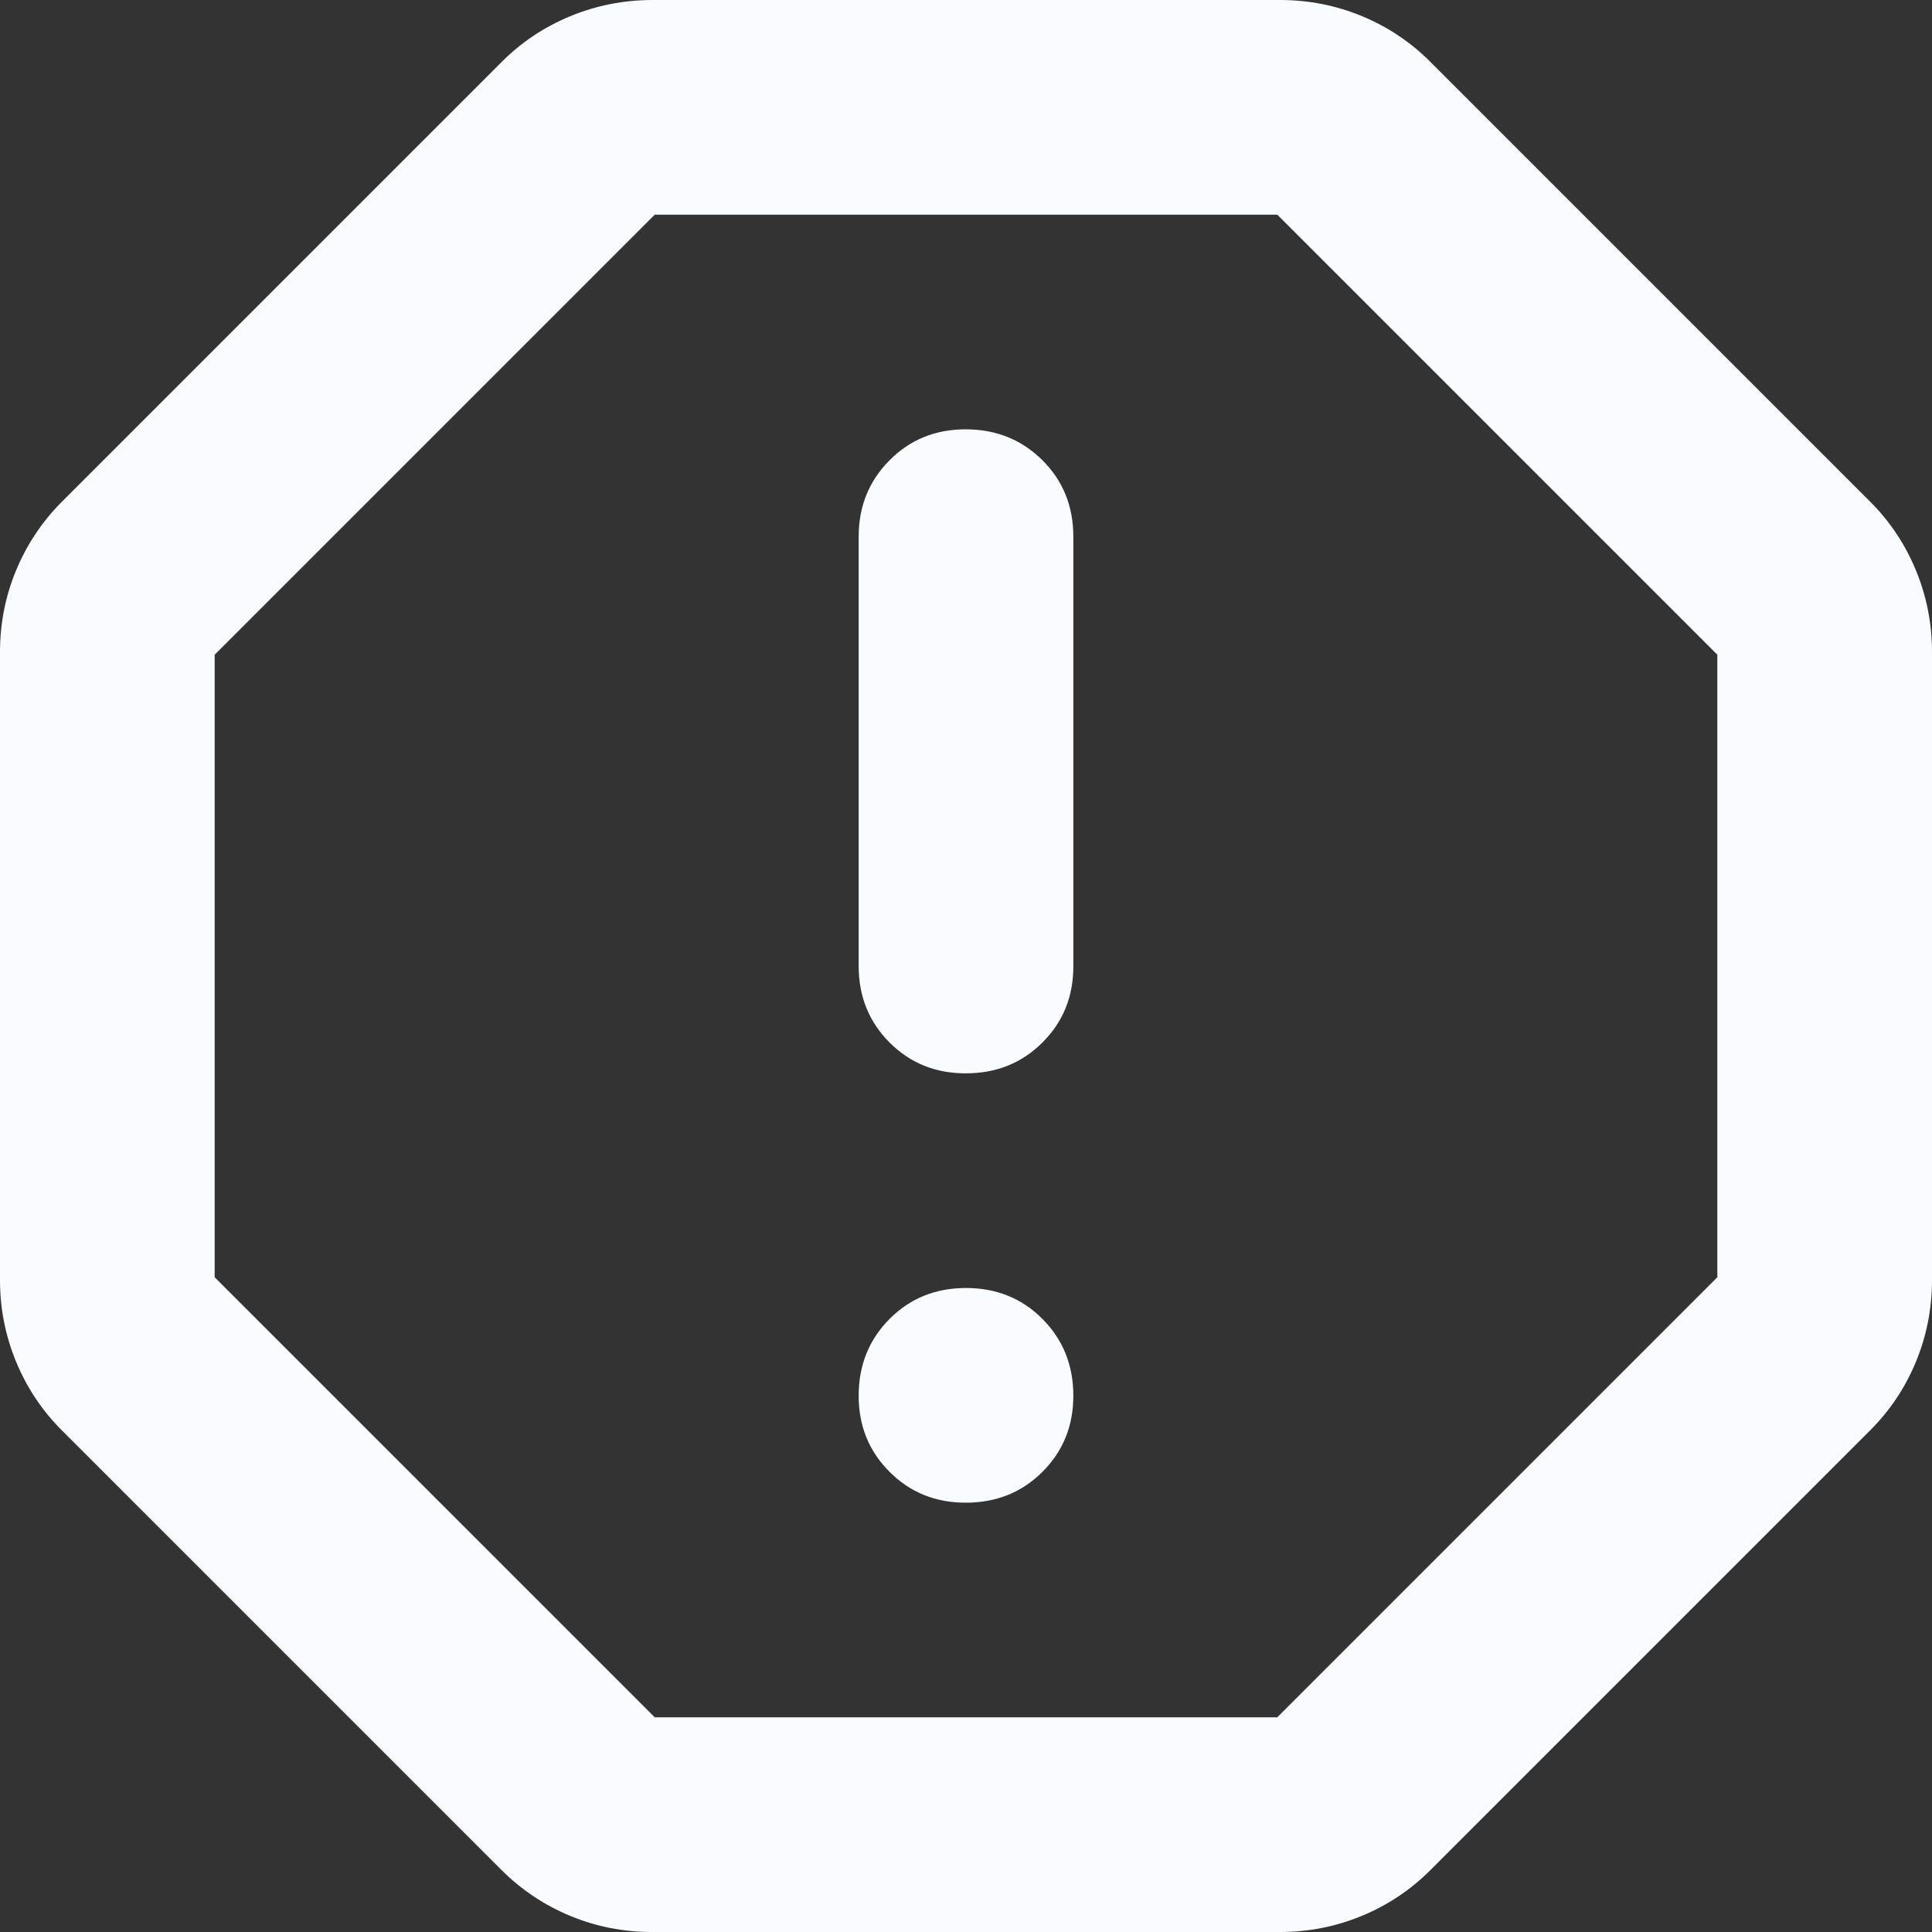 <svg width="18" height="18" viewBox="0 0 18 18" fill="none" xmlns="http://www.w3.org/2000/svg">
<rect x="0" y="0" width="18" height="18" fill="#333333" stroke="none"/>
<path d="M9 14C9.283 14 9.521 13.904 9.713 13.712C9.905 13.52 10.001 13.283 10 13C9.999 12.717 9.903 12.48 9.712 12.288C9.521 12.096 9.283 12 9 12C8.717 12 8.479 12.096 8.288 12.288C8.097 12.48 8.001 12.717 8 13C7.999 13.283 8.095 13.52 8.288 13.713C8.481 13.906 8.718 14.001 9 14ZM9 10C9.283 10 9.521 9.904 9.713 9.712C9.905 9.52 10.001 9.283 10 9V5C10 4.717 9.904 4.479 9.712 4.288C9.52 4.097 9.283 4.001 9 4C8.717 3.999 8.48 4.095 8.288 4.288C8.096 4.481 8 4.718 8 5V9C8 9.283 8.096 9.521 8.288 9.713C8.48 9.905 8.717 10.001 9 10ZM6.075 18C5.808 18 5.554 17.95 5.313 17.85C5.072 17.75 4.859 17.608 4.675 17.425L0.575 13.325C0.392 13.142 0.25 12.929 0.15 12.687C0.05 12.445 0 12.191 0 11.926V6.076C0 5.809 0.05 5.555 0.15 5.314C0.25 5.073 0.392 4.86 0.575 4.676L4.675 0.576C4.858 0.393 5.071 0.251 5.313 0.151C5.555 0.051 5.809 0.001 6.075 0H11.925C12.192 0 12.446 0.05 12.688 0.15C12.93 0.25 13.142 0.392 13.325 0.575L17.425 4.675C17.608 4.858 17.75 5.071 17.85 5.313C17.95 5.555 18 5.809 18 6.075V11.925C18 12.192 17.95 12.446 17.85 12.688C17.75 12.93 17.608 13.142 17.425 13.325L13.325 17.425C13.142 17.608 12.929 17.75 12.687 17.85C12.445 17.95 12.191 18 11.925 18H6.075ZM6.1 16H11.9L16 11.9V6.1L11.9 2H6.1L2 6.1V11.9L6.1 16Z" fill="#F8FCFF"/>
</svg>
